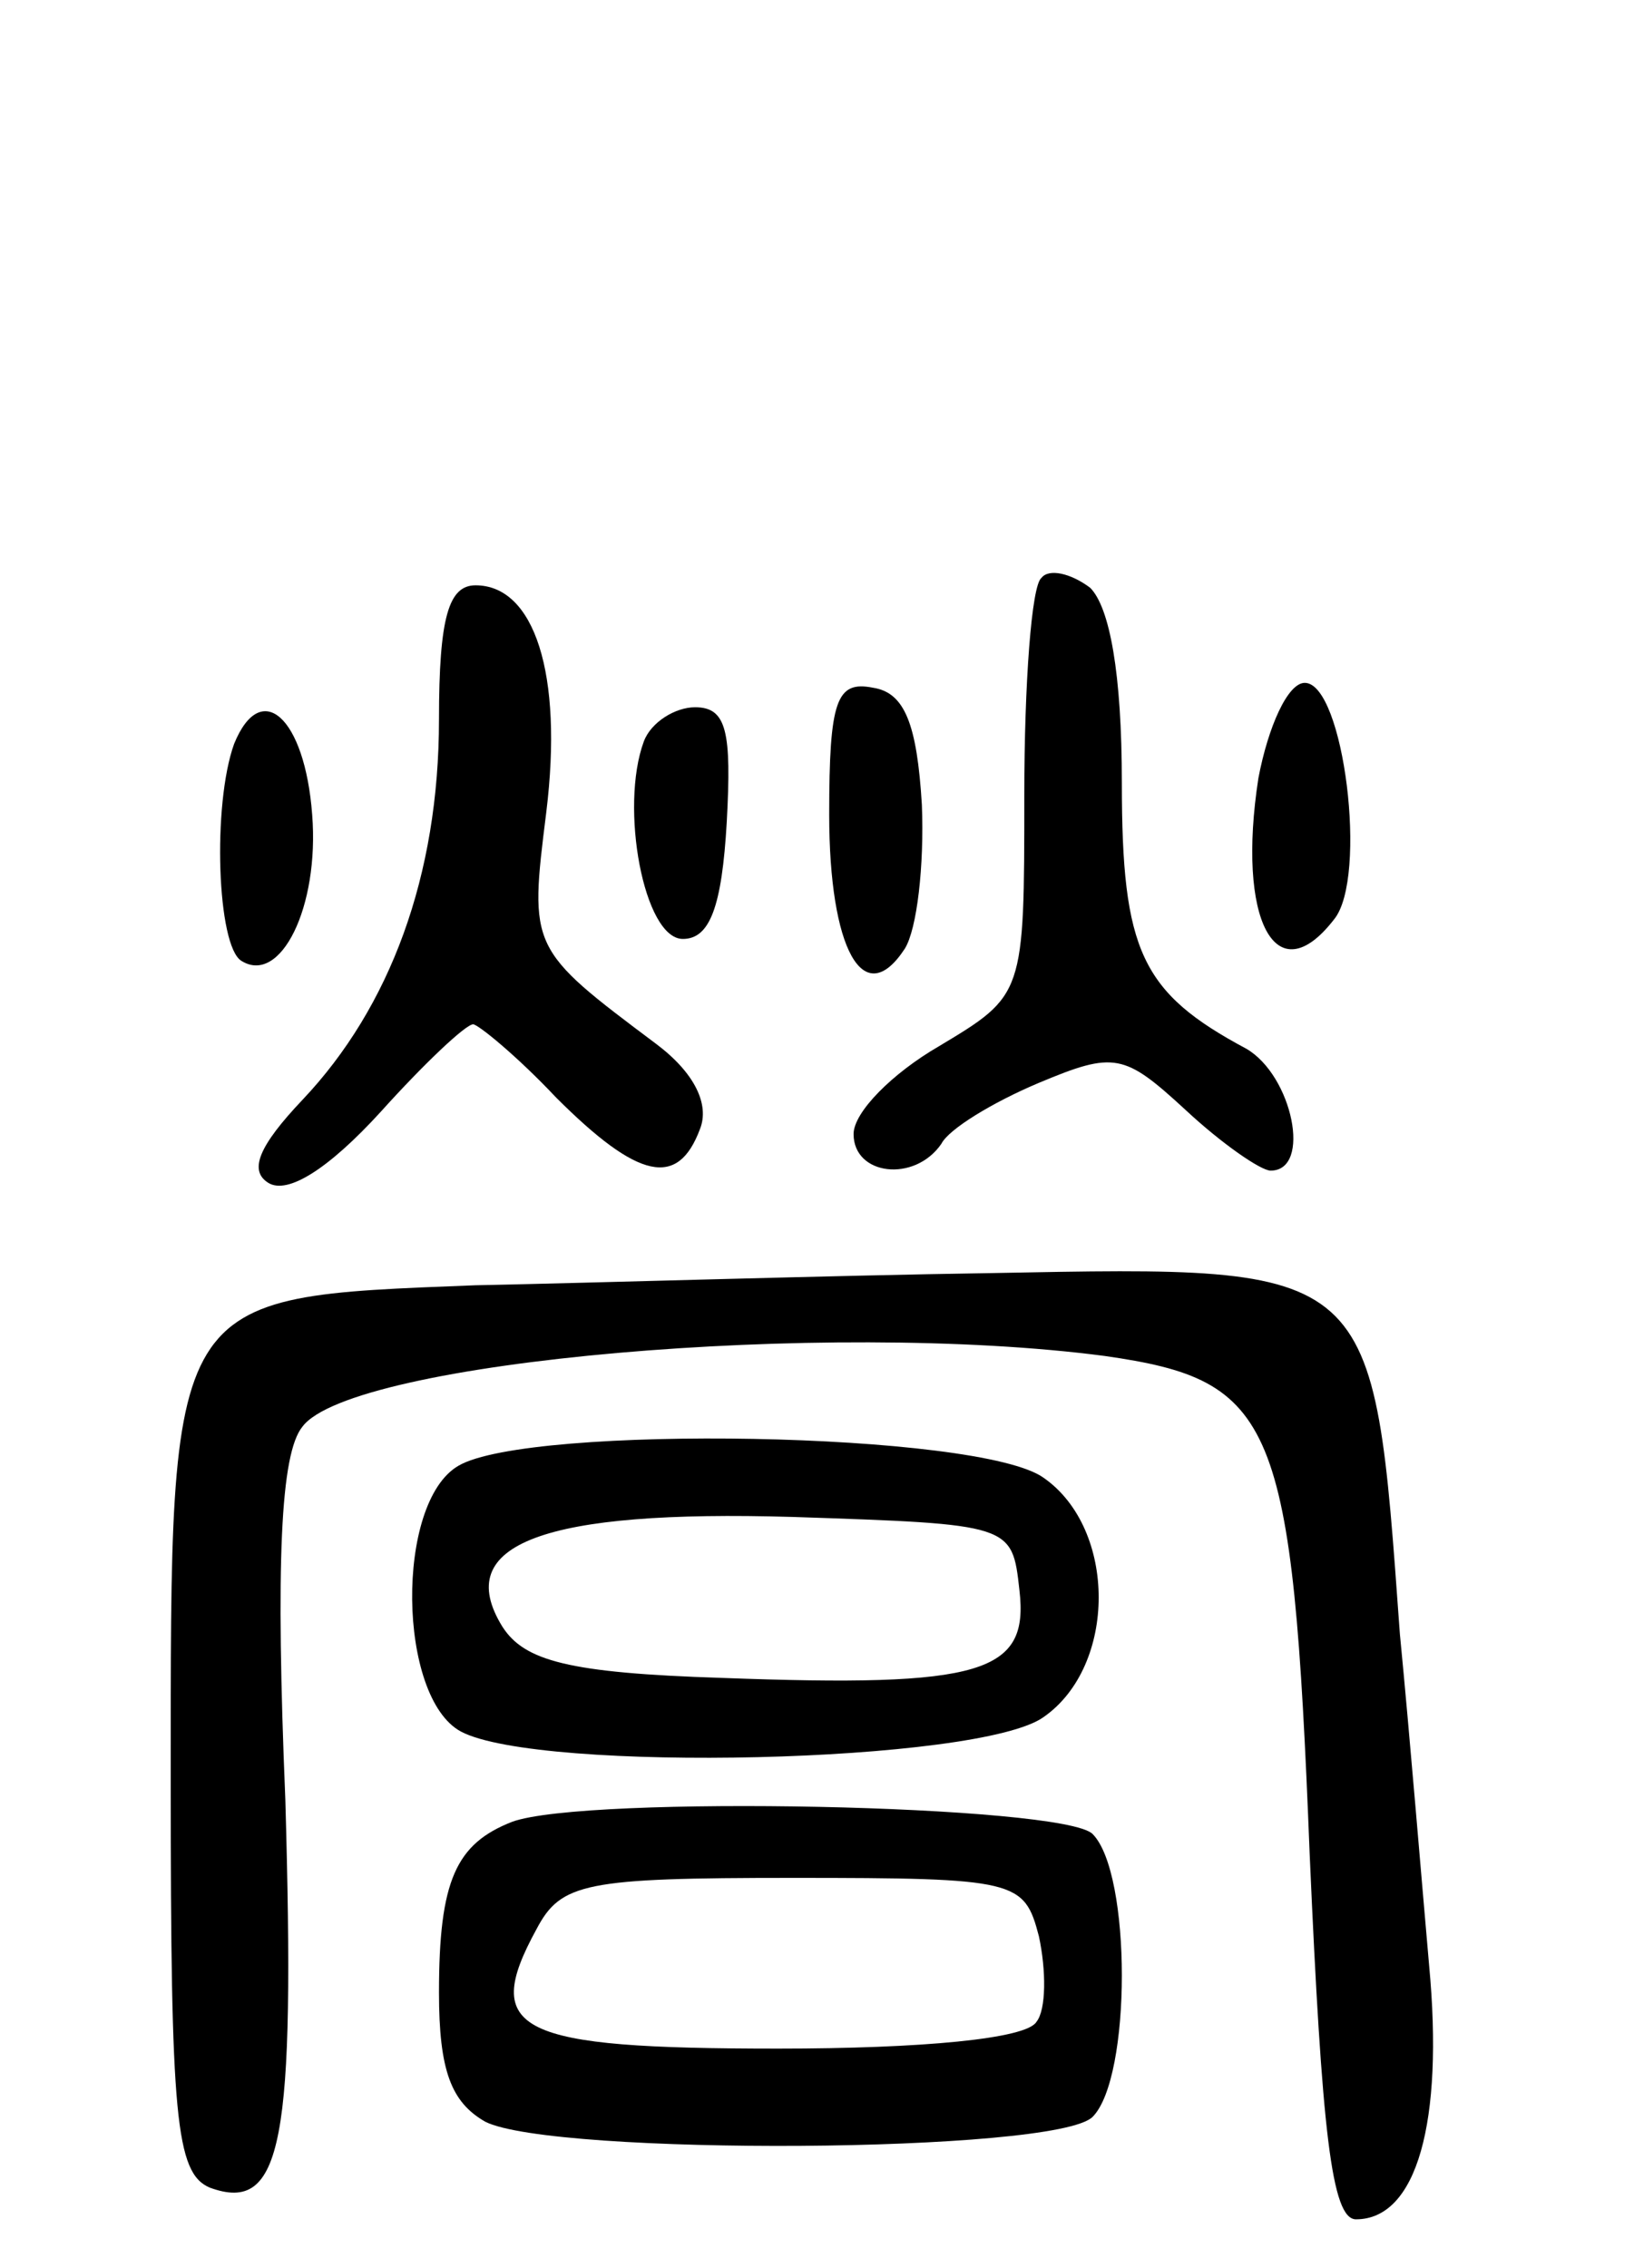 <svg version="1.0" xmlns="http://www.w3.org/2000/svg"
 width="67pt" height="93pt" viewBox="0 0 67 93"
 preserveAspectRatio="xMidYMid meet">
<g transform="translate(0,93) scale(0.1,-0.1)"
fill="#000000" stroke="none">
<path d="M427 693 c-4 -3 -7 -43 -7 -89 0 -82 0 -82 -35 -103 -19 -11 -35 -27
-35 -36 0 -17 25 -20 36 -4 3 6 21 17 40 25 31 13 35 12 60 -11 15 -14 31 -25
35 -25 17 0 9 39 -10 50 -43 23 -51 40 -51 109 0 45 -5 72 -13 80 -8 6 -17 8
-20 4z"/>
<path d="M180 635 c0 -64 -20 -118 -56 -156 -18 -19 -22 -29 -14 -34 8 -5 25
6 46 29 18 20 35 36 38 36 2 0 18 -13 34 -30 34 -34 50 -37 59 -13 4 10 -2 23
-18 35 -52 39 -52 39 -45 95 7 57 -5 93 -29 93 -11 0 -15 -13 -15 -55z"/>
<path d="M340 596 c0 -55 14 -81 31 -55 5 8 8 34 7 59 -2 33 -7 46 -20 48 -15
3 -18 -5 -18 -52z"/>
<path d="M516 611 c-9 -58 7 -89 31 -58 14 17 4 97 -12 97 -7 0 -15 -18 -19
-39z"/>
<path d="M96 625 c-9 -25 -7 -83 3 -89 16 -10 32 22 29 60 -3 40 -21 56 -32
29z"/>
<path d="M264 626 c-10 -27 0 -81 16 -81 11 0 16 13 18 48 2 37 0 47 -13 47
-8 0 -18 -6 -21 -14z"/>
<path d="M195 403 c-127 -5 -125 -2 -125 -204 0 -137 2 -160 16 -166 30 -11
35 19 31 159 -4 97 -2 142 7 153 20 27 215 44 329 29 70 -10 77 -26 84 -204 5
-114 9 -150 19 -150 25 0 36 40 30 104 -3 34 -8 95 -12 136 -11 152 -9 151
-167 148 -67 -1 -162 -4 -212 -5z"/>
<path d="M188 329 c-26 -15 -25 -95 1 -109 32 -17 213 -13 239 6 30 21 30 77
0 98 -26 19 -211 22 -240 5z m230 -51 c4 -34 -15 -40 -122 -36 -63 2 -81 7
-90 21 -21 34 17 48 119 45 90 -3 90 -3 93 -30z"/>
<path d="M210 183 c-23 -9 -30 -24 -30 -70 0 -32 5 -45 19 -53 28 -14 234 -13
249 2 16 16 16 100 0 116 -12 12 -208 16 -238 5z m216 -47 c3 -14 3 -30 -1
-35 -4 -7 -47 -11 -106 -11 -107 0 -122 7 -99 49 10 19 20 21 105 21 92 0 95
-1 101 -24z"/>
</g>
</svg>
